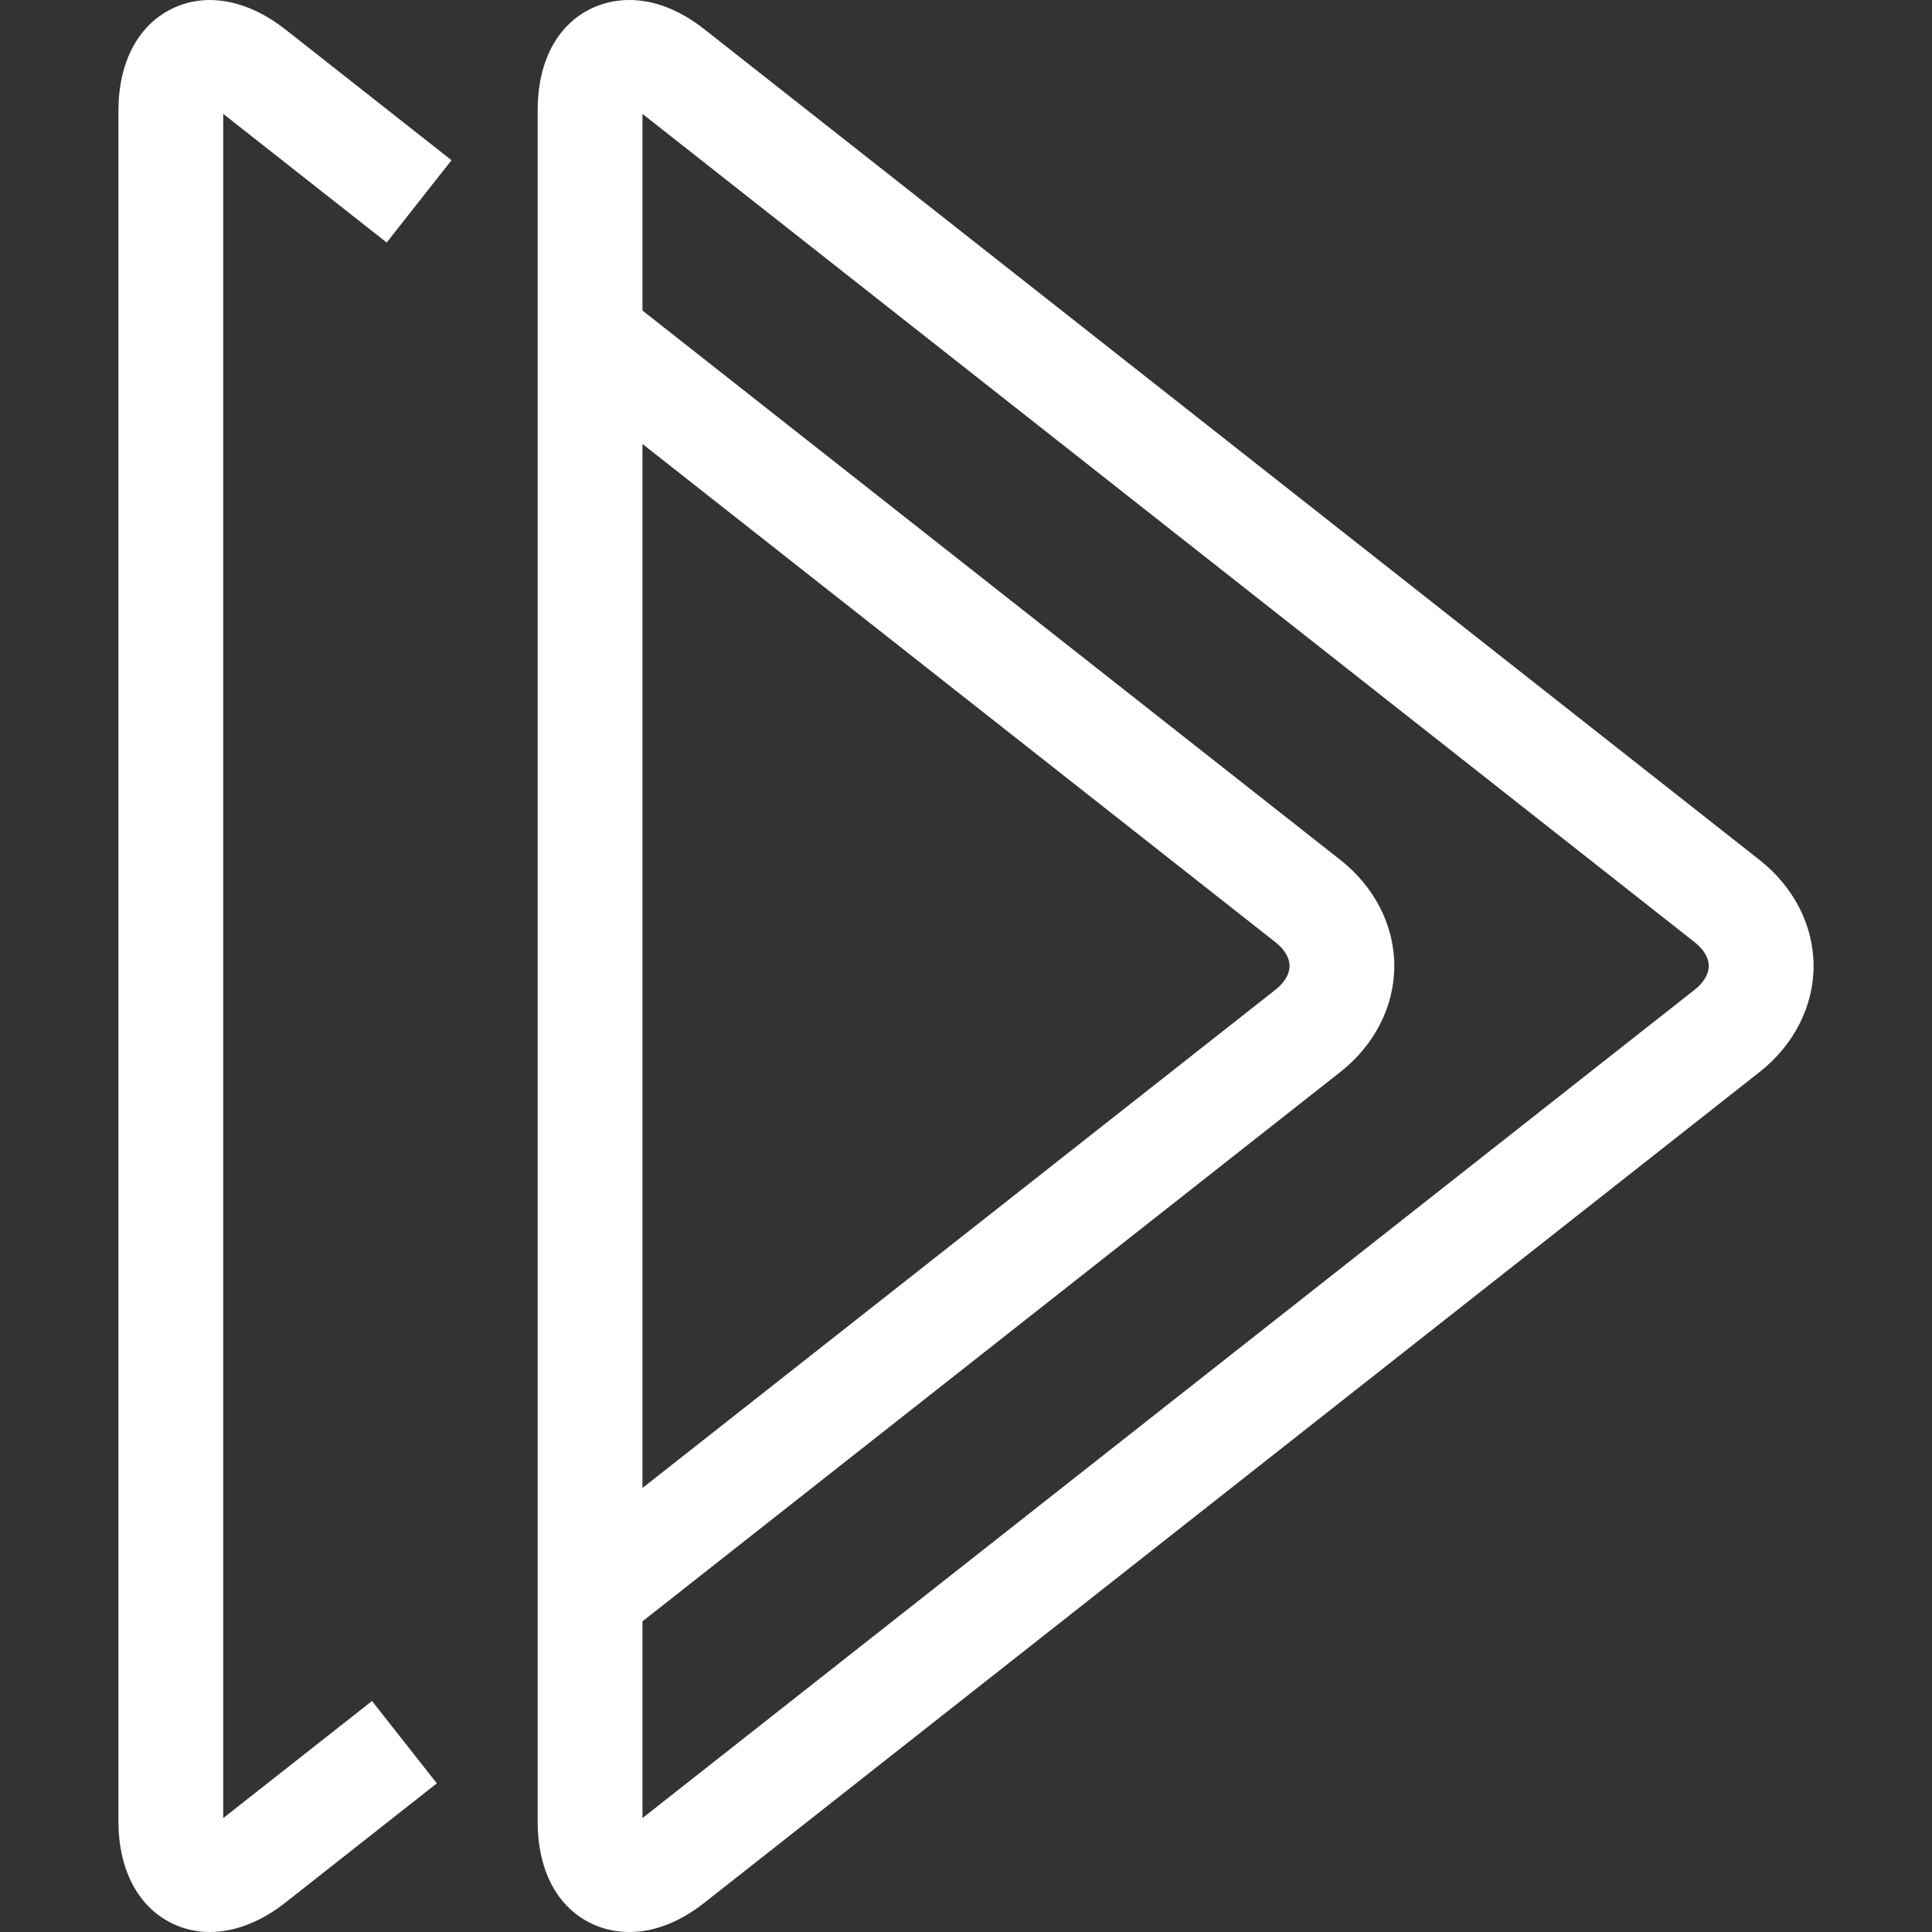 <?xml version="1.0" encoding="iso-8859-1"?>
<!-- Generator: Adobe Illustrator 16.0.0, SVG Export Plug-In . SVG Version: 6.00 Build 0)  -->
<!DOCTYPE svg PUBLIC "-//W3C//DTD SVG 1.1//EN" "http://www.w3.org/Graphics/SVG/1.1/DTD/svg11.dtd">
<svg xmlns="http://www.w3.org/2000/svg" xmlns:xlink="http://www.w3.org/1999/xlink" version="1.1" id="Capa_1" x="0px" y="0px" width="512px" height="512px" viewBox="0 0 697.515 697.515" style="enable-background:new 0 0 697.515 697.515;" xml:space="preserve">
<rect x="0" y="0" width="697.515" height="697.515" fill="#333333" stroke="none"/>
<g>
	<g id="play">
		<g>
			<path d="M139.605,87.558l23.403-29.722L103.11,10.689C89.412-0.095,74.485-2.895,62.149,3.122     C49.833,9.081,42.757,22.514,42.757,39.977v617.562c0,17.443,7.076,30.895,19.392,36.873c4.276,2.081,8.873,3.103,13.603,3.103     c8.93,0,18.409-3.613,27.357-10.67l54.601-43.004l-23.403-29.722l-53.712,42.266V41.111L139.605,87.558z M635.271,310.484     L254.464,10.689C245.477,3.595,236.301,0,227.201,0c-16.479,0-33.09,12.354-33.09,39.977v617.562     c0,27.603,16.611,39.976,33.09,39.976c9.1,0,18.276-3.595,27.263-10.689l380.807-299.794     c12.373-9.743,19.486-23.688,19.486-38.274S647.644,320.228,635.271,310.484z M231.95,160.284l228.563,179.922     c3.254,2.573,5.052,5.6,5.052,8.551c0,2.952-1.798,5.979-5.052,8.551L231.95,537.212V160.284z M611.868,357.29L231.95,656.385     v-71.023l251.967-198.349c12.373-9.744,19.468-23.688,19.468-38.274c0-14.587-7.095-28.53-19.468-38.274L231.95,112.115V41.111     l379.918,299.095c3.254,2.573,5.051,5.6,5.051,8.551C616.918,351.69,615.103,354.736,611.868,357.29z" fill="#FFFFFF"/>
		</g>
	</g>
</g>
<g>
</g>
<g>
</g>
<g>
</g>
<g>
</g>
<g>
</g>
<g>
</g>
<g>
</g>
<g>
</g>
<g>
</g>
<g>
</g>
<g>
</g>
<g>
</g>
<g>
</g>
<g>
</g>
<g>
</g>
</svg>
